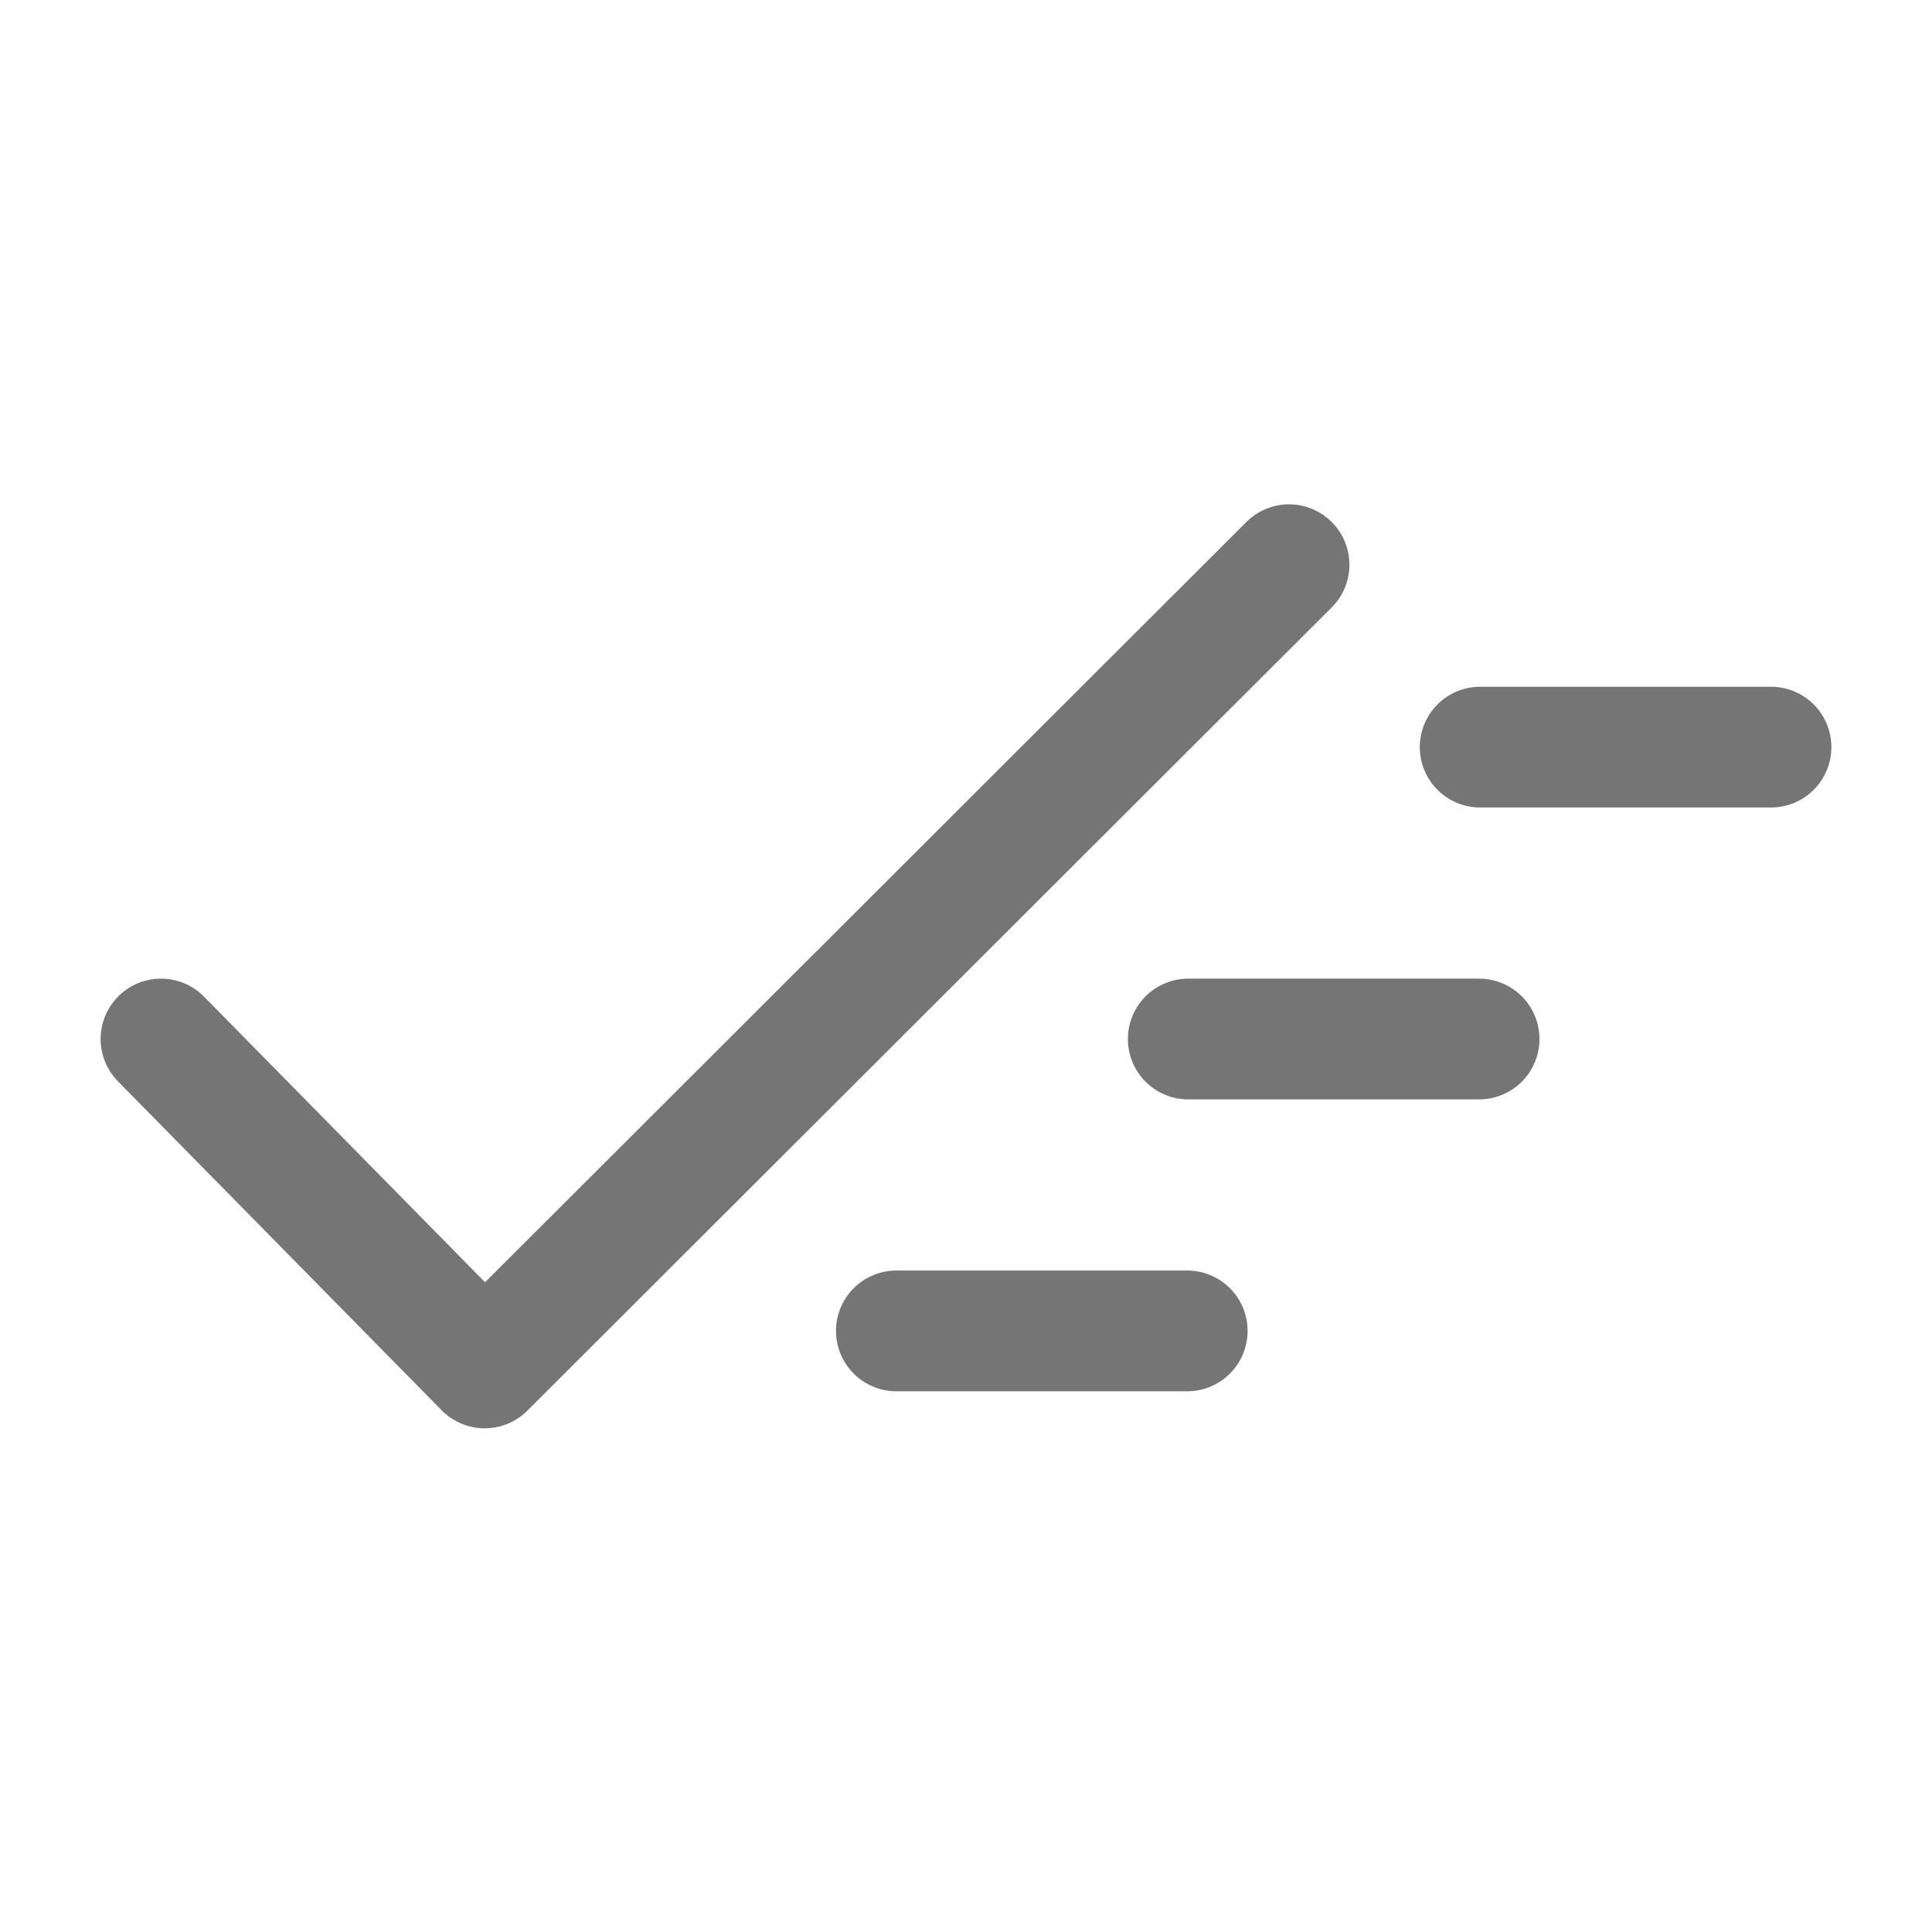 <svg xmlns="http://www.w3.org/2000/svg" fill-rule="evenodd" stroke-linecap="round" stroke-linejoin="round" stroke-miterlimit="1.5" clip-rule="evenodd" viewBox="0 0 24 24">
  <path
  fill="none" 
  stroke="#757575"
  stroke-width="1.5" 
  d="M2 12.907l4.021 4.086 9.992-9.978M18.387
  9.281H22M14.761 12.907h3.613M11.135
  16.533h3.613"/>
</svg>